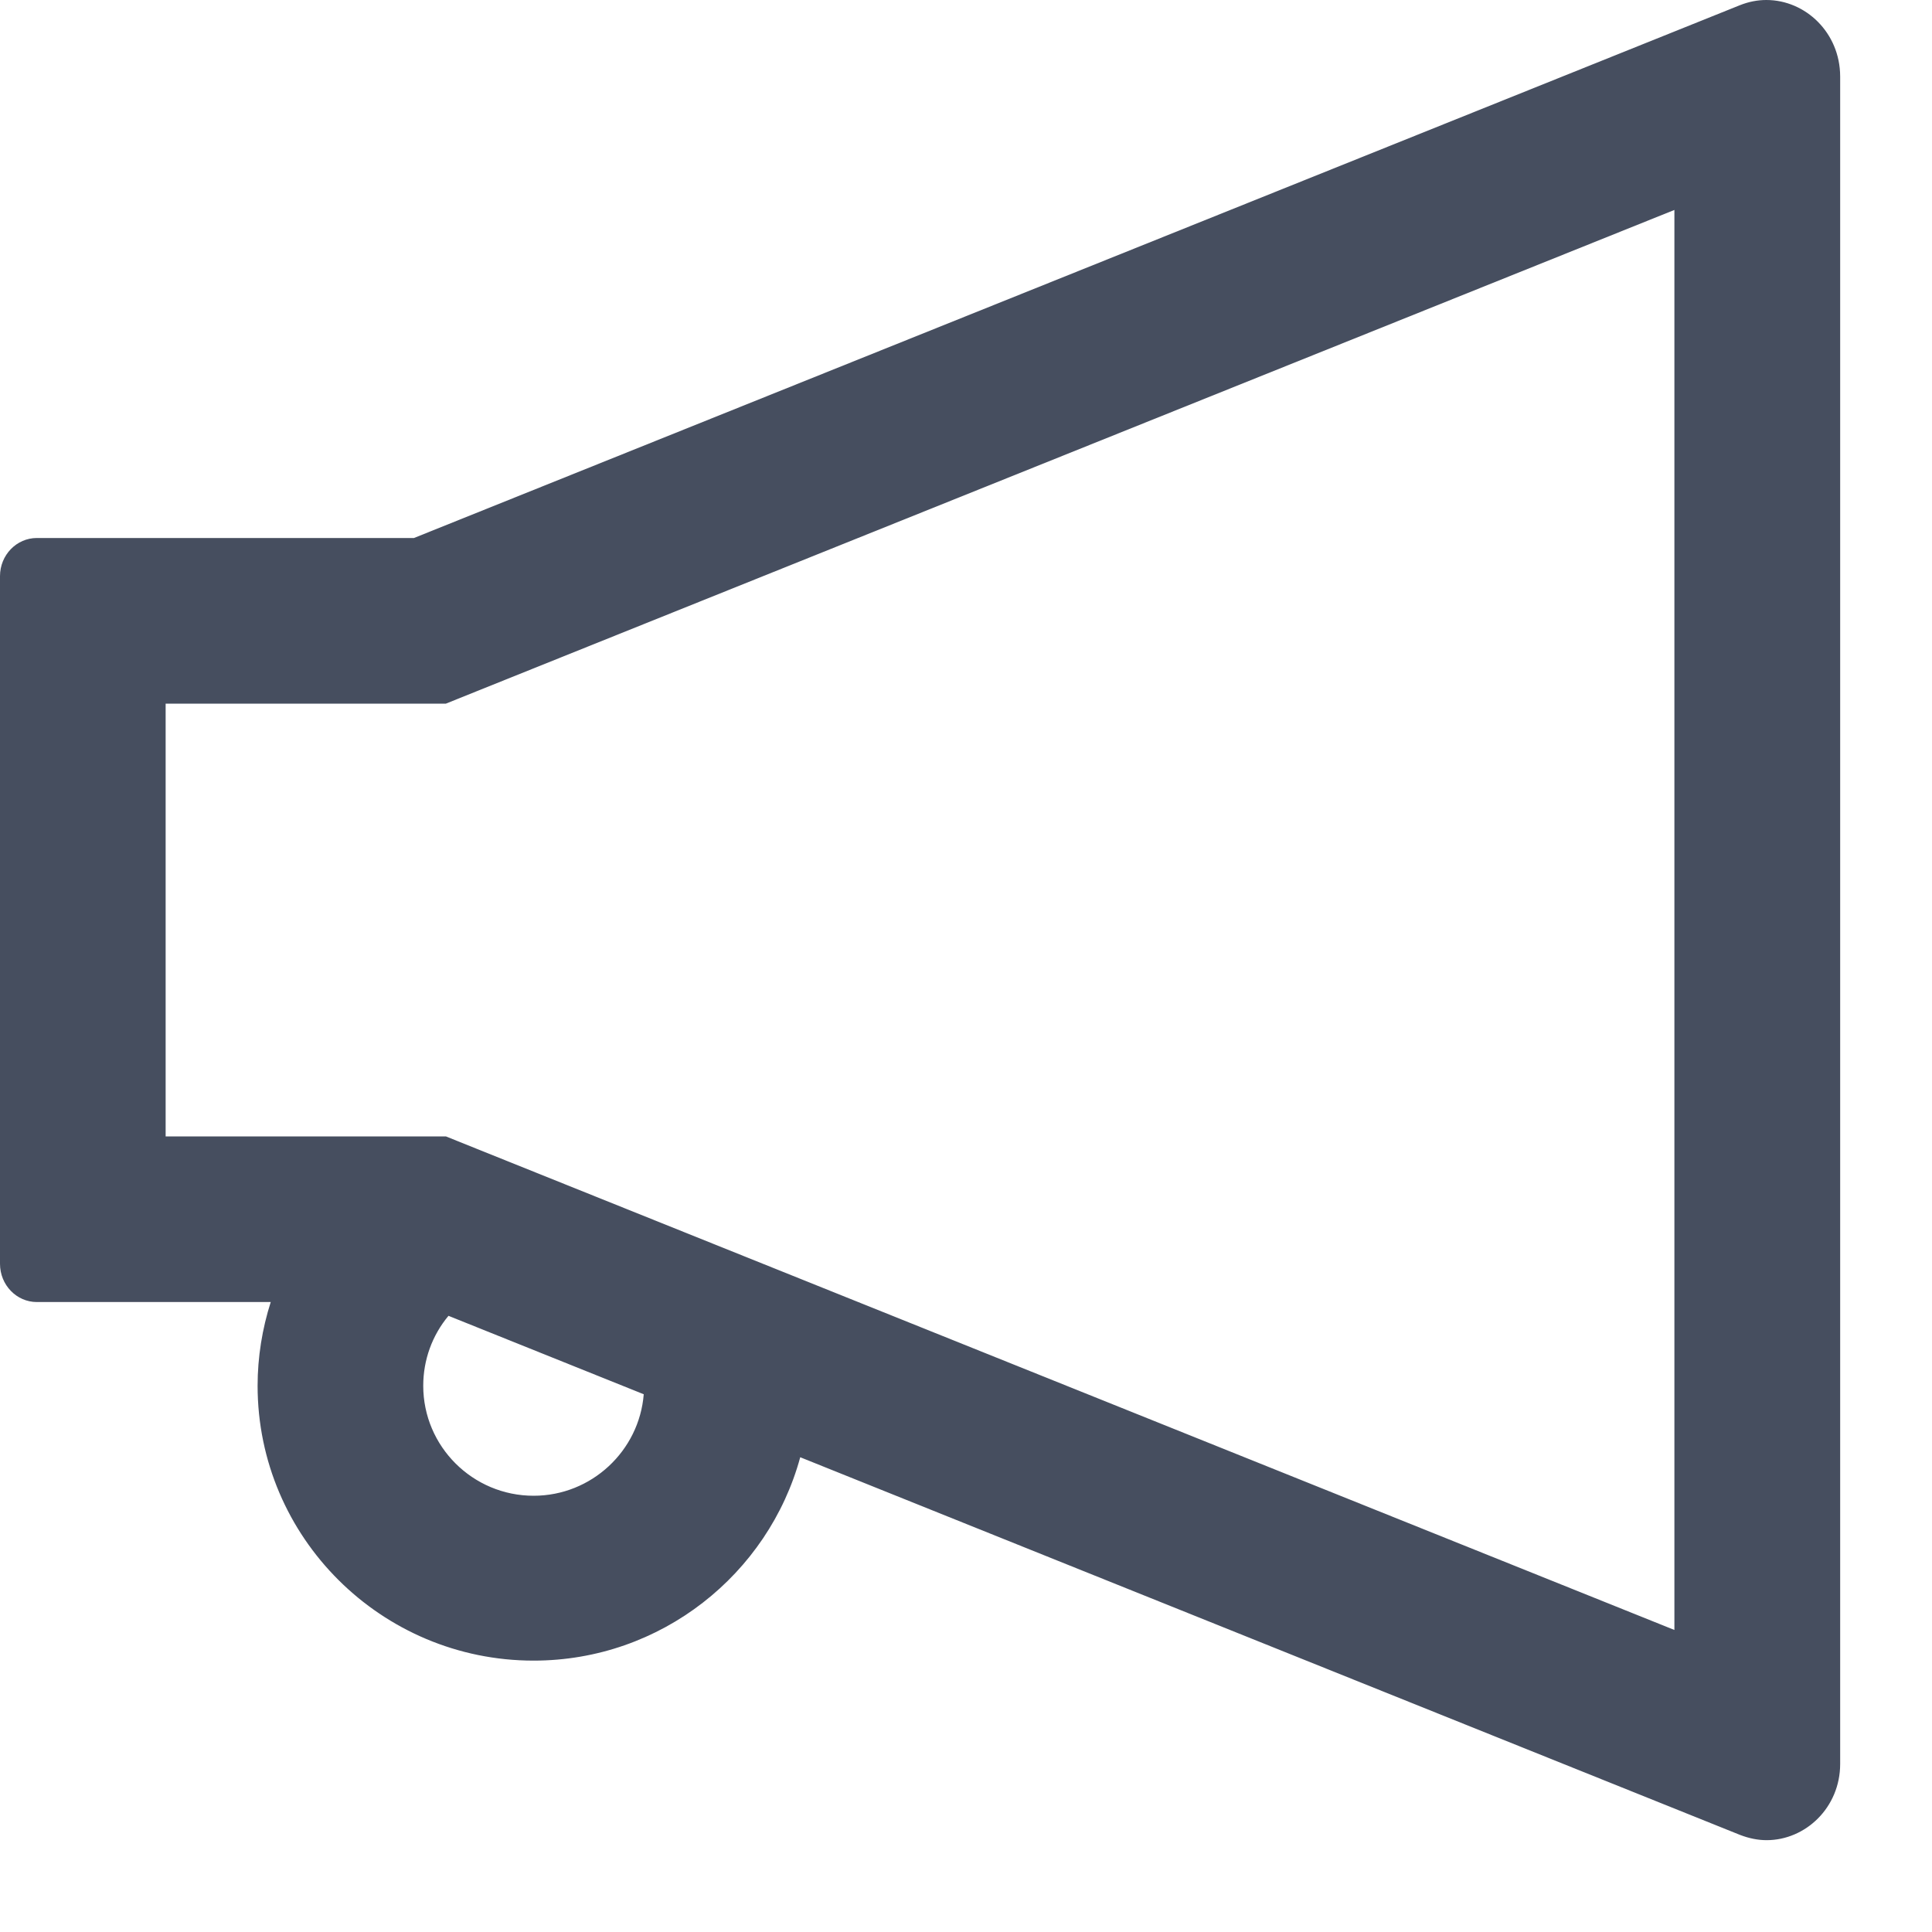<svg width="15" height="15" viewBox="0 0 15 15" fill="none" xmlns="http://www.w3.org/2000/svg">
<path d="M13.714 0C13.646 0 13.577 0.013 13.507 0.041L3.214 4.177H0.286C0.129 4.177 0 4.309 0 4.473V9.812C0 9.977 0.129 10.109 0.286 10.109H2.102C2.036 10.316 2 10.536 2 10.759C2 11.936 2.961 12.893 4.143 12.893C5.132 12.893 5.966 12.221 6.213 11.314L13.509 14.246C13.579 14.273 13.648 14.287 13.716 14.287C14.018 14.287 14.287 14.034 14.287 13.695V0.593C14.286 0.254 14.018 0 13.714 0ZM4.143 11.613C3.67 11.613 3.286 11.23 3.286 10.759C3.286 10.559 3.355 10.368 3.482 10.216L4.998 10.825C4.963 11.264 4.593 11.613 4.143 11.613ZM13 12.655L3.693 8.916L3.462 8.823H1.286V5.463H3.462L3.693 5.37L13 1.63V12.655Z" fill="#464E5F"/>
</svg>

